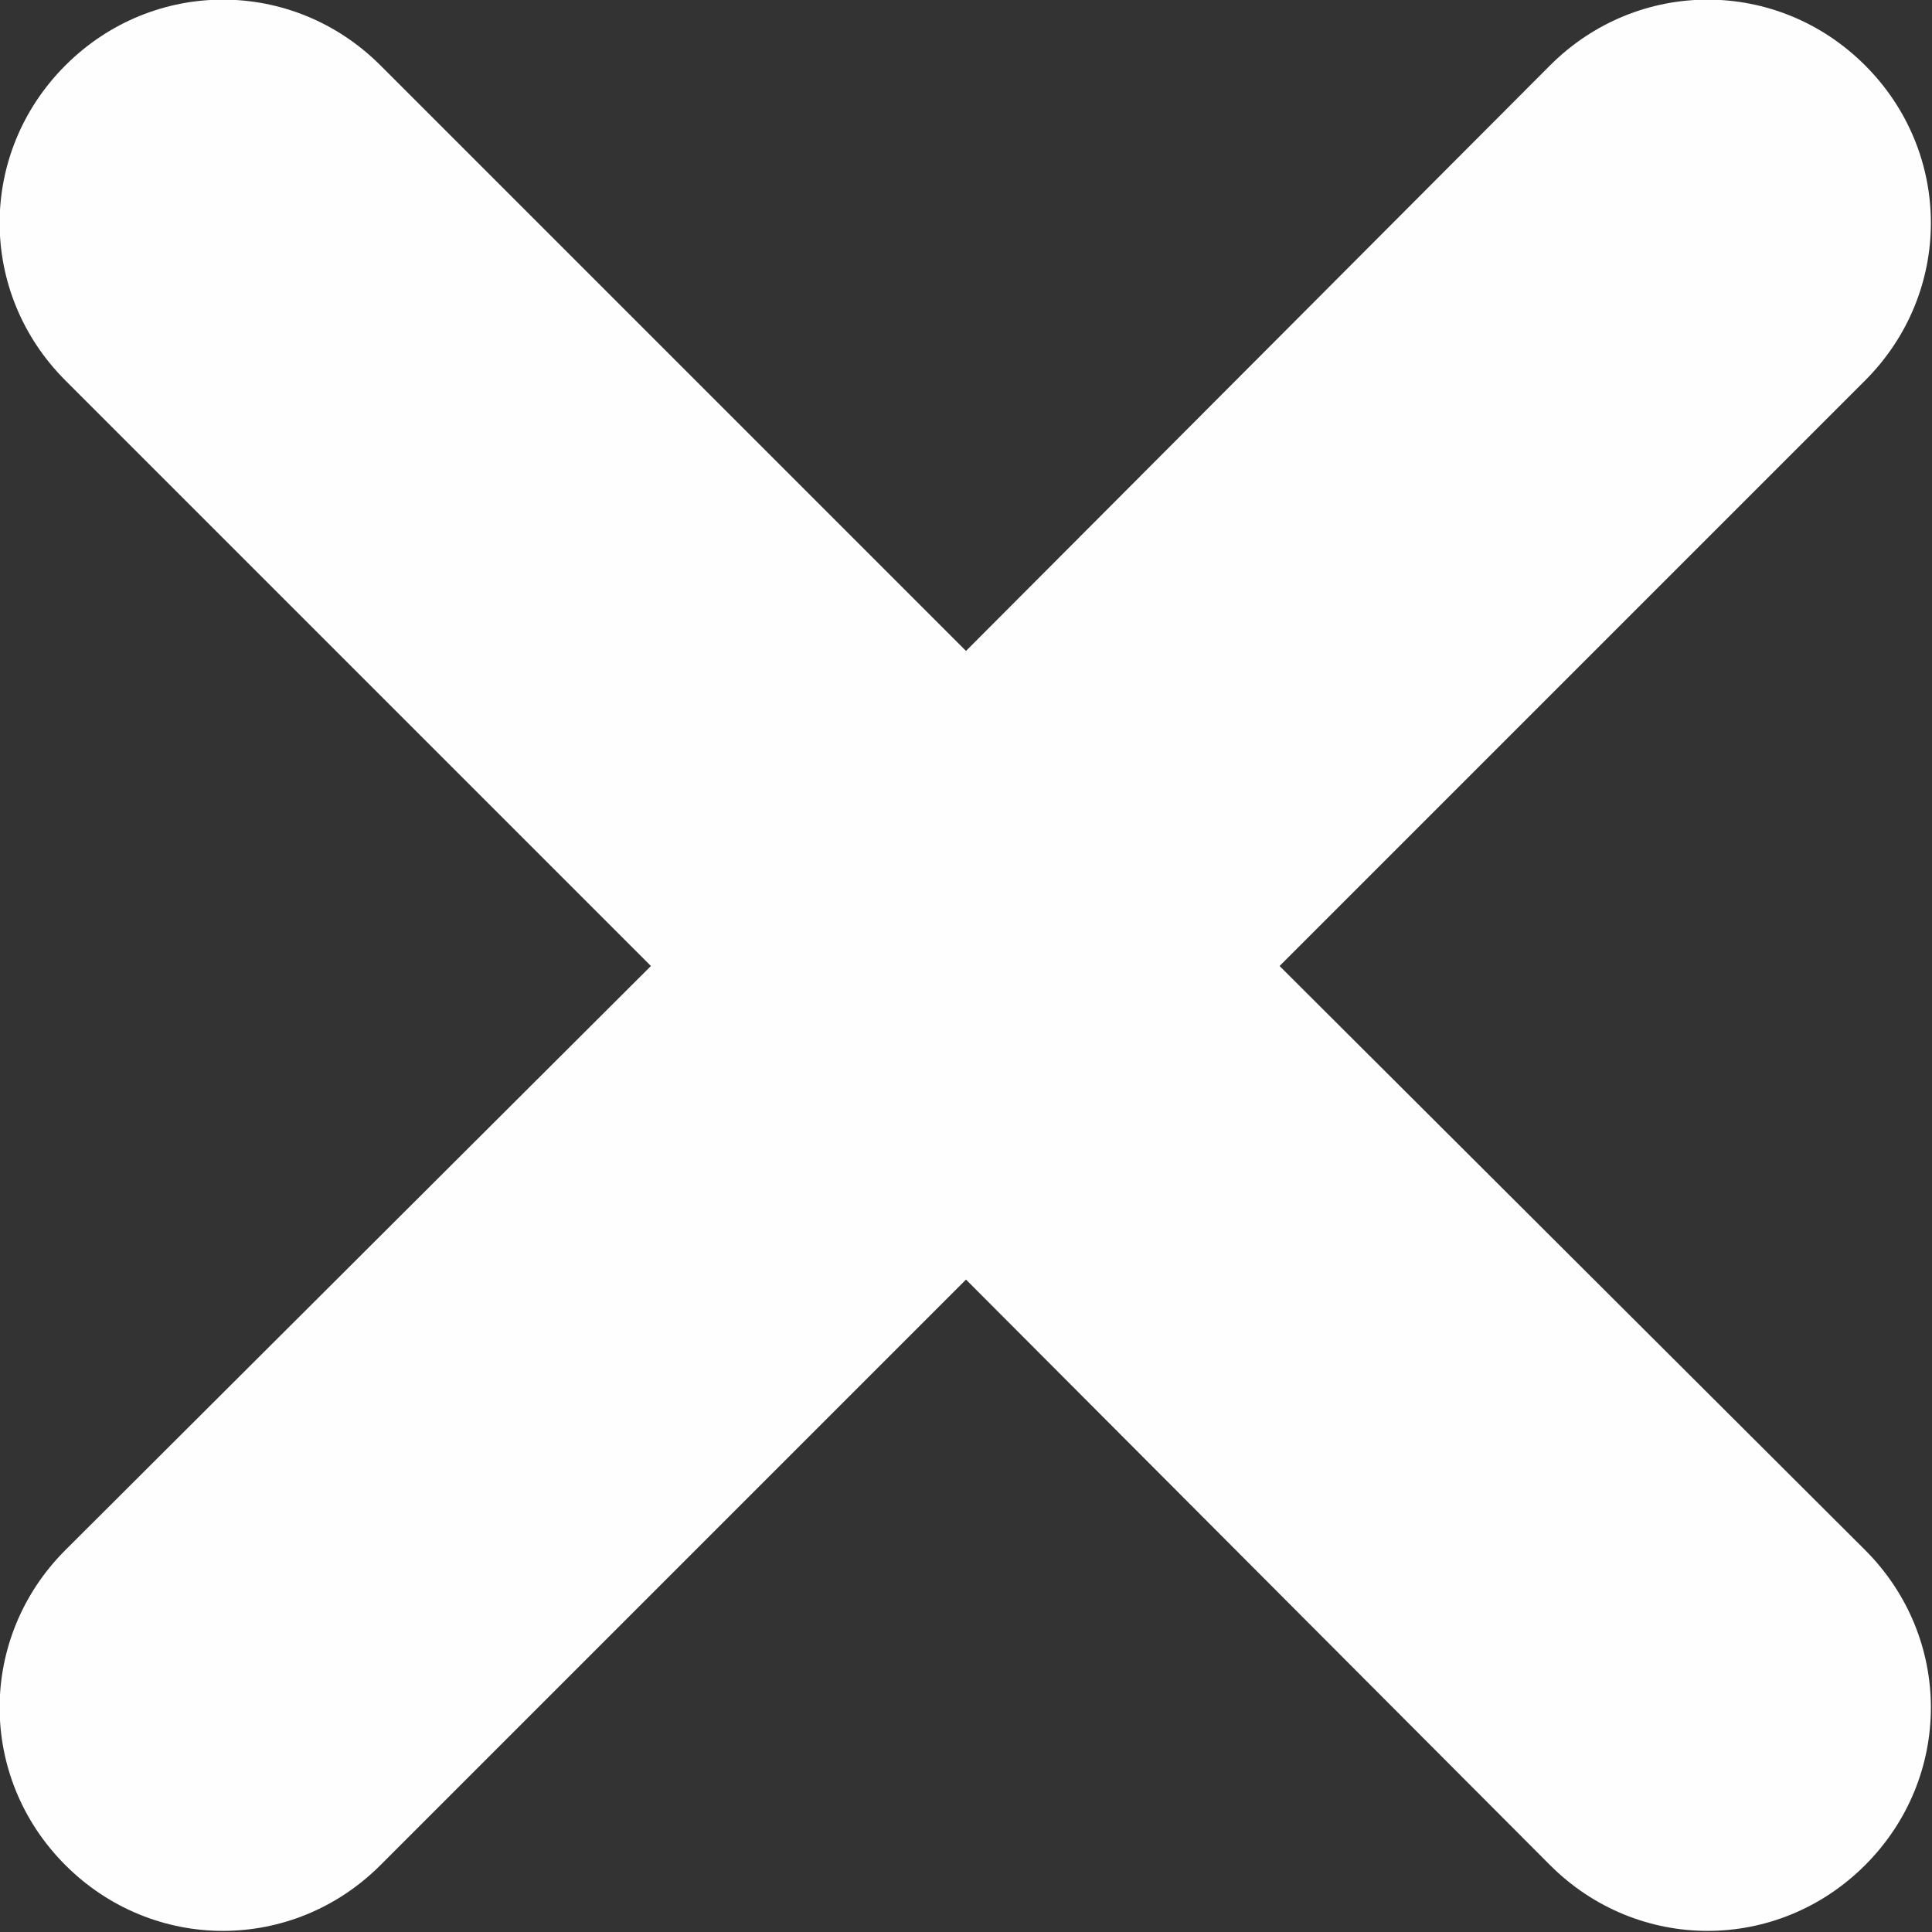 <svg width="13" height="13" viewBox="0 0 13 13" fill="none" xmlns="http://www.w3.org/2000/svg" xmlns:xlink="http://www.w3.org/1999/xlink">
	<rect x="0" y="0" width="13" height="13" fill="#333333" stroke="none"/>
	<desc>
			Created with Pixso.
	</desc>
	<defs/>
	<path id="x-icon-s-w" d="M2.56 0.44C1.97 -0.15 1.03 -0.15 0.44 0.44C-0.15 1.03 -0.15 1.97 0.44 2.56L4.38 6.5L0.44 10.43C-0.15 11.02 -0.15 11.96 0.44 12.55C1.03 13.14 1.97 13.14 2.56 12.55L6.5 8.61L10.43 12.55C11.02 13.14 11.96 13.14 12.55 12.55C13.14 11.96 13.14 11.02 12.55 10.43L8.61 6.5L12.55 2.56C13.14 1.97 13.14 1.03 12.55 0.44C11.96 -0.15 11.02 -0.15 10.43 0.44L6.5 4.38L2.56 0.44Z" fill="#FEFEFE" fill-opacity="1" fill-rule="evenodd"/>
</svg>
